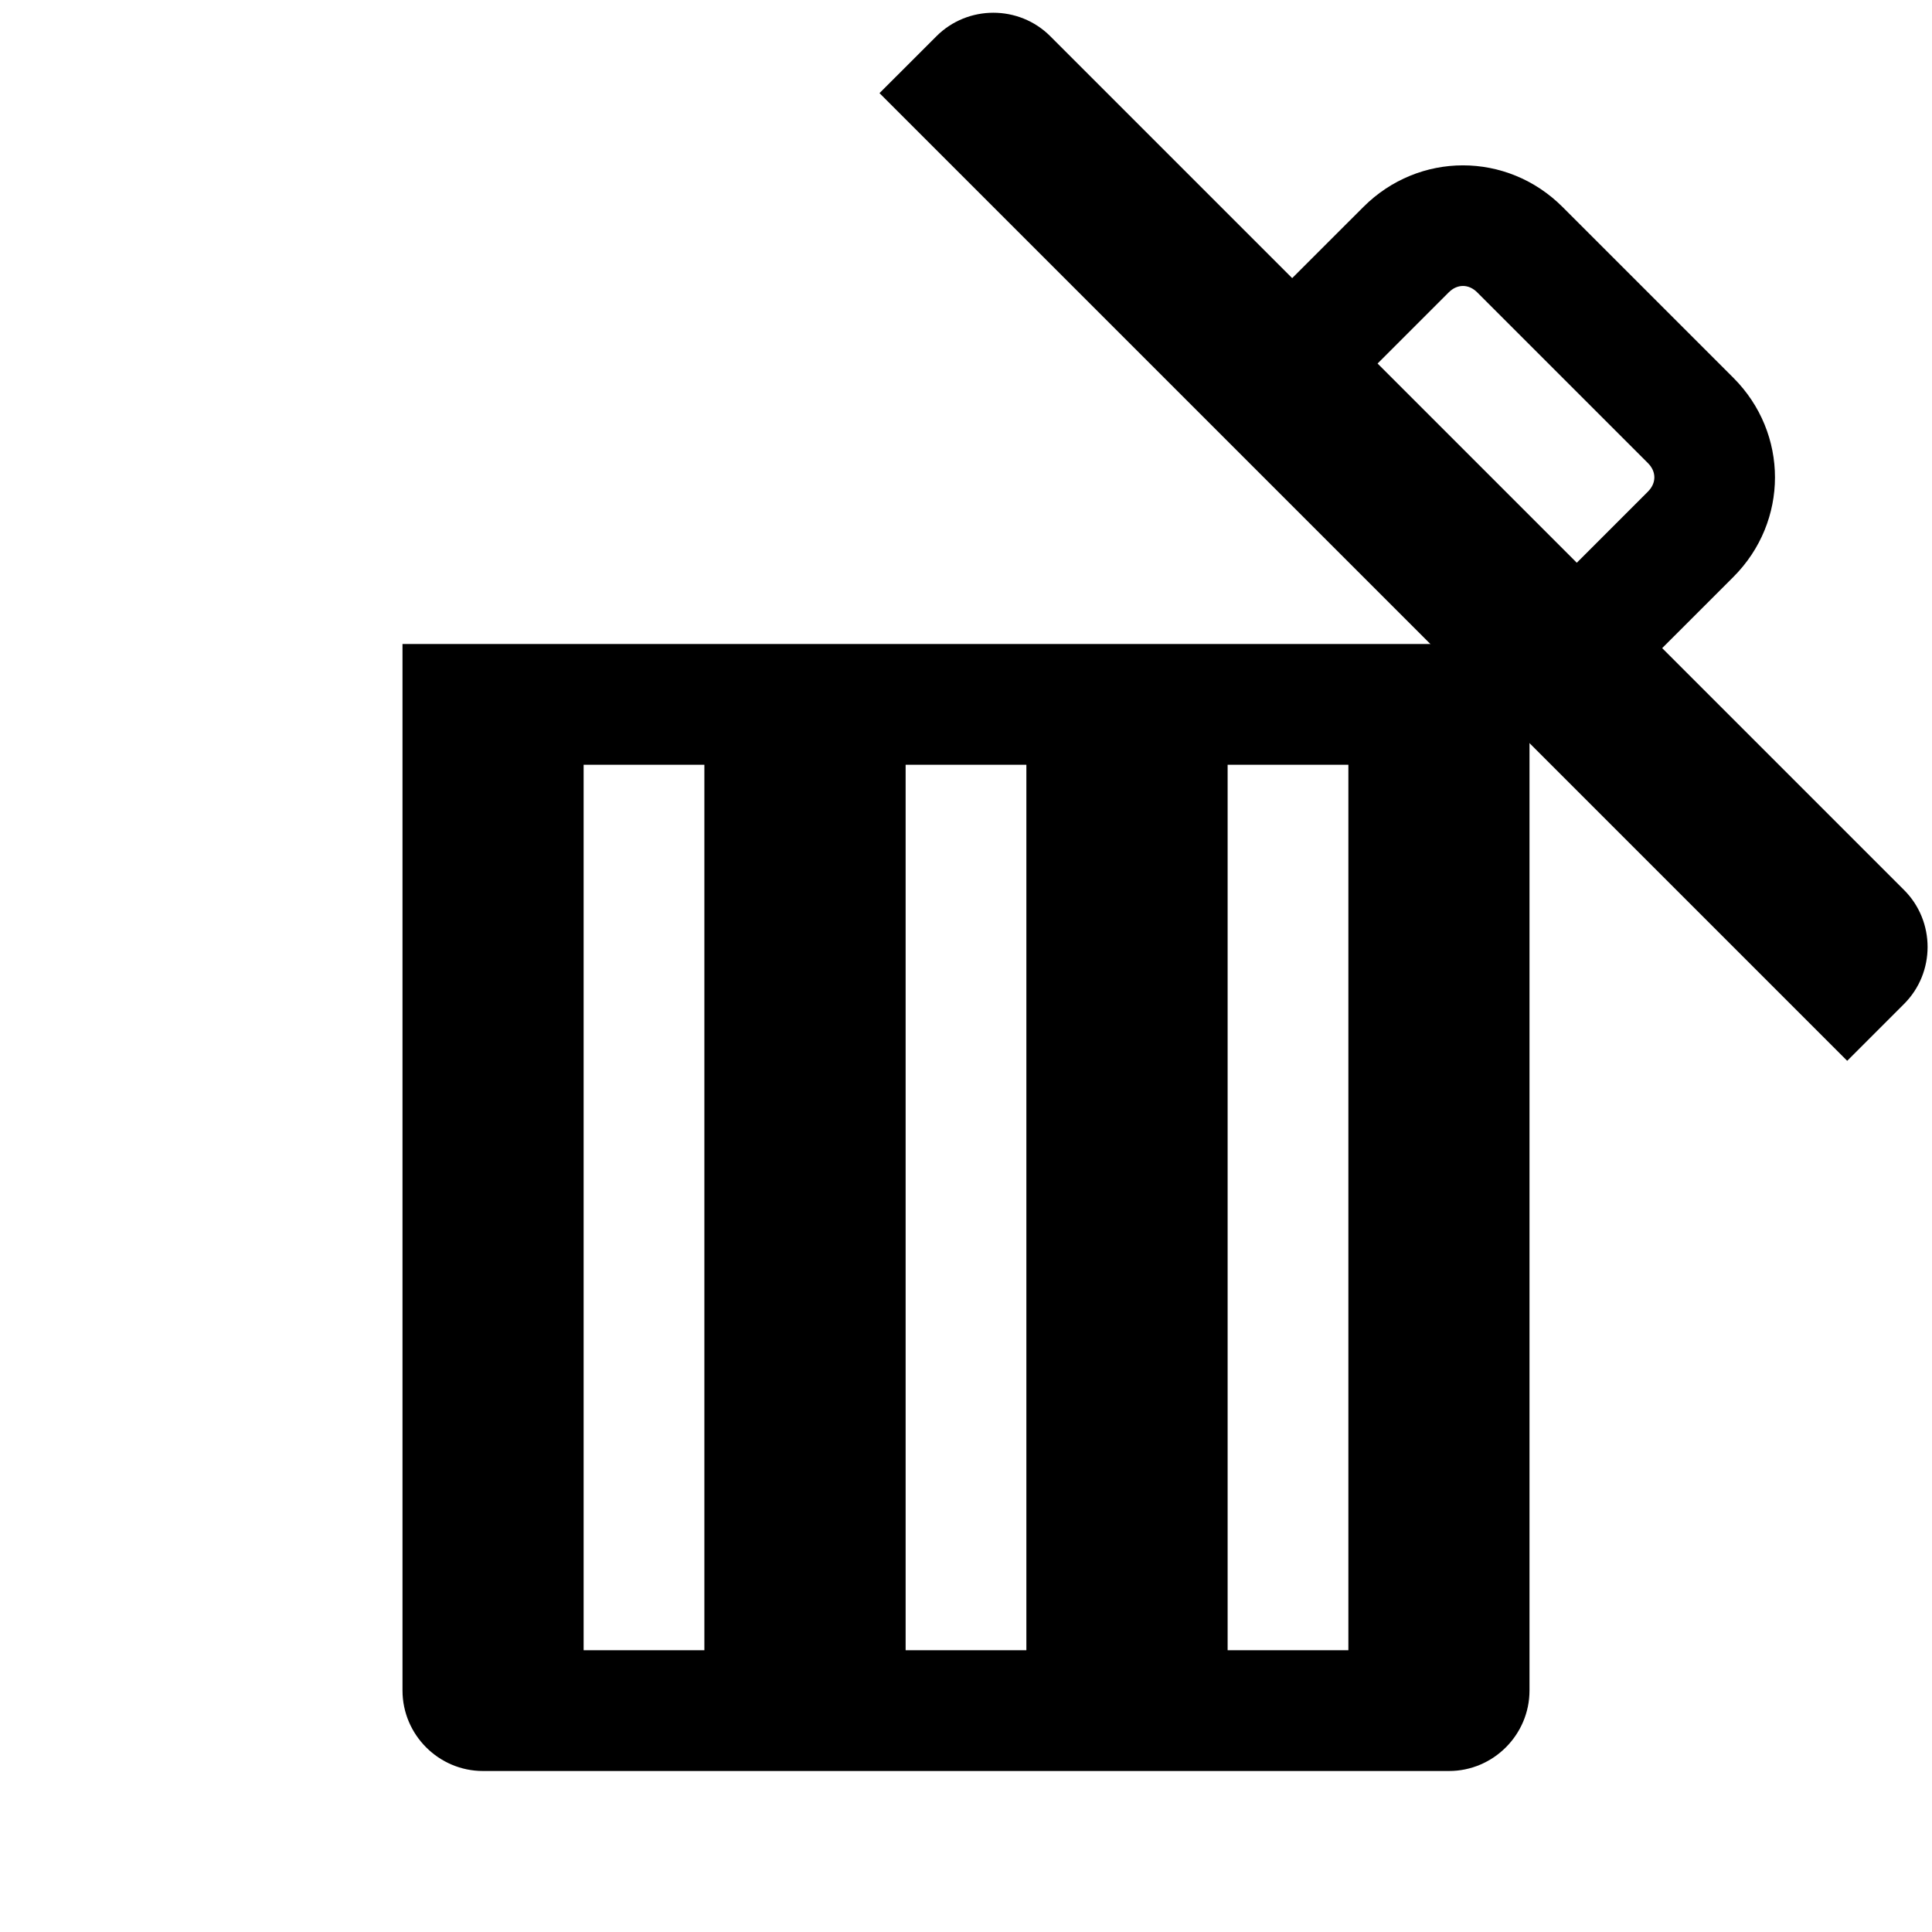 <?xml version="1.0" encoding="UTF-8" standalone="no"?>
<svg
   xmlns:dc="http://purl.org/dc/elements/1.1/"
   xmlns:cc="http://creativecommons.org/ns#"
   xmlns:rdf="http://www.w3.org/1999/02/22-rdf-syntax-ns#"
   xmlns:svg="http://www.w3.org/2000/svg"
   xmlns="http://www.w3.org/2000/svg"
   xmlns:sodipodi="http://sodipodi.sourceforge.net/DTD/sodipodi-0.dtd"
   xmlns:inkscape="http://www.inkscape.org/namespaces/inkscape"
   inkscape:version="1.0 (4035a4fb49, 2020-05-01)"
   sodipodi:docname="bin-open.svg"
   version="1.1"
   overflow="hidden"
   id="Icons_Garbage"
   viewBox="0 0 96 96">
  <defs
     id="defs9" />
  <sodipodi:namedview
     inkscape:current-layer="Icons_Garbage"
     inkscape:window-maximized="1"
     inkscape:window-y="-8"
     inkscape:window-x="1912"
     inkscape:cy="38.713422"
     inkscape:cx="48"
     inkscape:zoom="8.6145833"
     showgrid="false"
     id="namedview7"
     inkscape:window-height="1017"
     inkscape:window-width="1920"
     inkscape:pageshadow="2"
     inkscape:pageopacity="0"
     guidetolerance="10"
     gridtolerance="10"
     objecttolerance="10"
     borderopacity="1"
     bordercolor="#666666"
     pagecolor="#ffffff" />
  <path
     id="path2"
     d="M 94.614,44.226 82.593,32.205 86.129,28.67 c 2.758,-2.758 2.758,-7.142 0,-9.899 L 77.643,10.285 c -2.758,-2.758 -7.142,-2.758 -9.899,0 L 64.208,13.82 52.188,1.8 c -1.556,-1.556 -4.101,-1.556 -5.657,0 L 43.702,4.628 91.786,52.711 94.614,49.883 c 1.556,-1.556 1.556,-4.101 0,-5.657 z M 71.987,14.527 c 0.424,-0.424 0.99,-0.424 1.414,0 l 8.485,8.485 c 0.424,0.424 0.424,0.99 0,1.414 l -3.536,3.536 -9.899,-9.899 z" />
  <path
     id="path4"
     d="M20 84C20 86.2 21.8 88 24 88L72 88C74.2 88 76 86.2 76 84L76 32 20 32 20 84ZM61 38 67 38 67 82 61 82 61 38ZM45 38 51 38 51 82 45 82 45 38ZM29 38 35 38 35 82 29 82 29 38Z" />
</svg>
